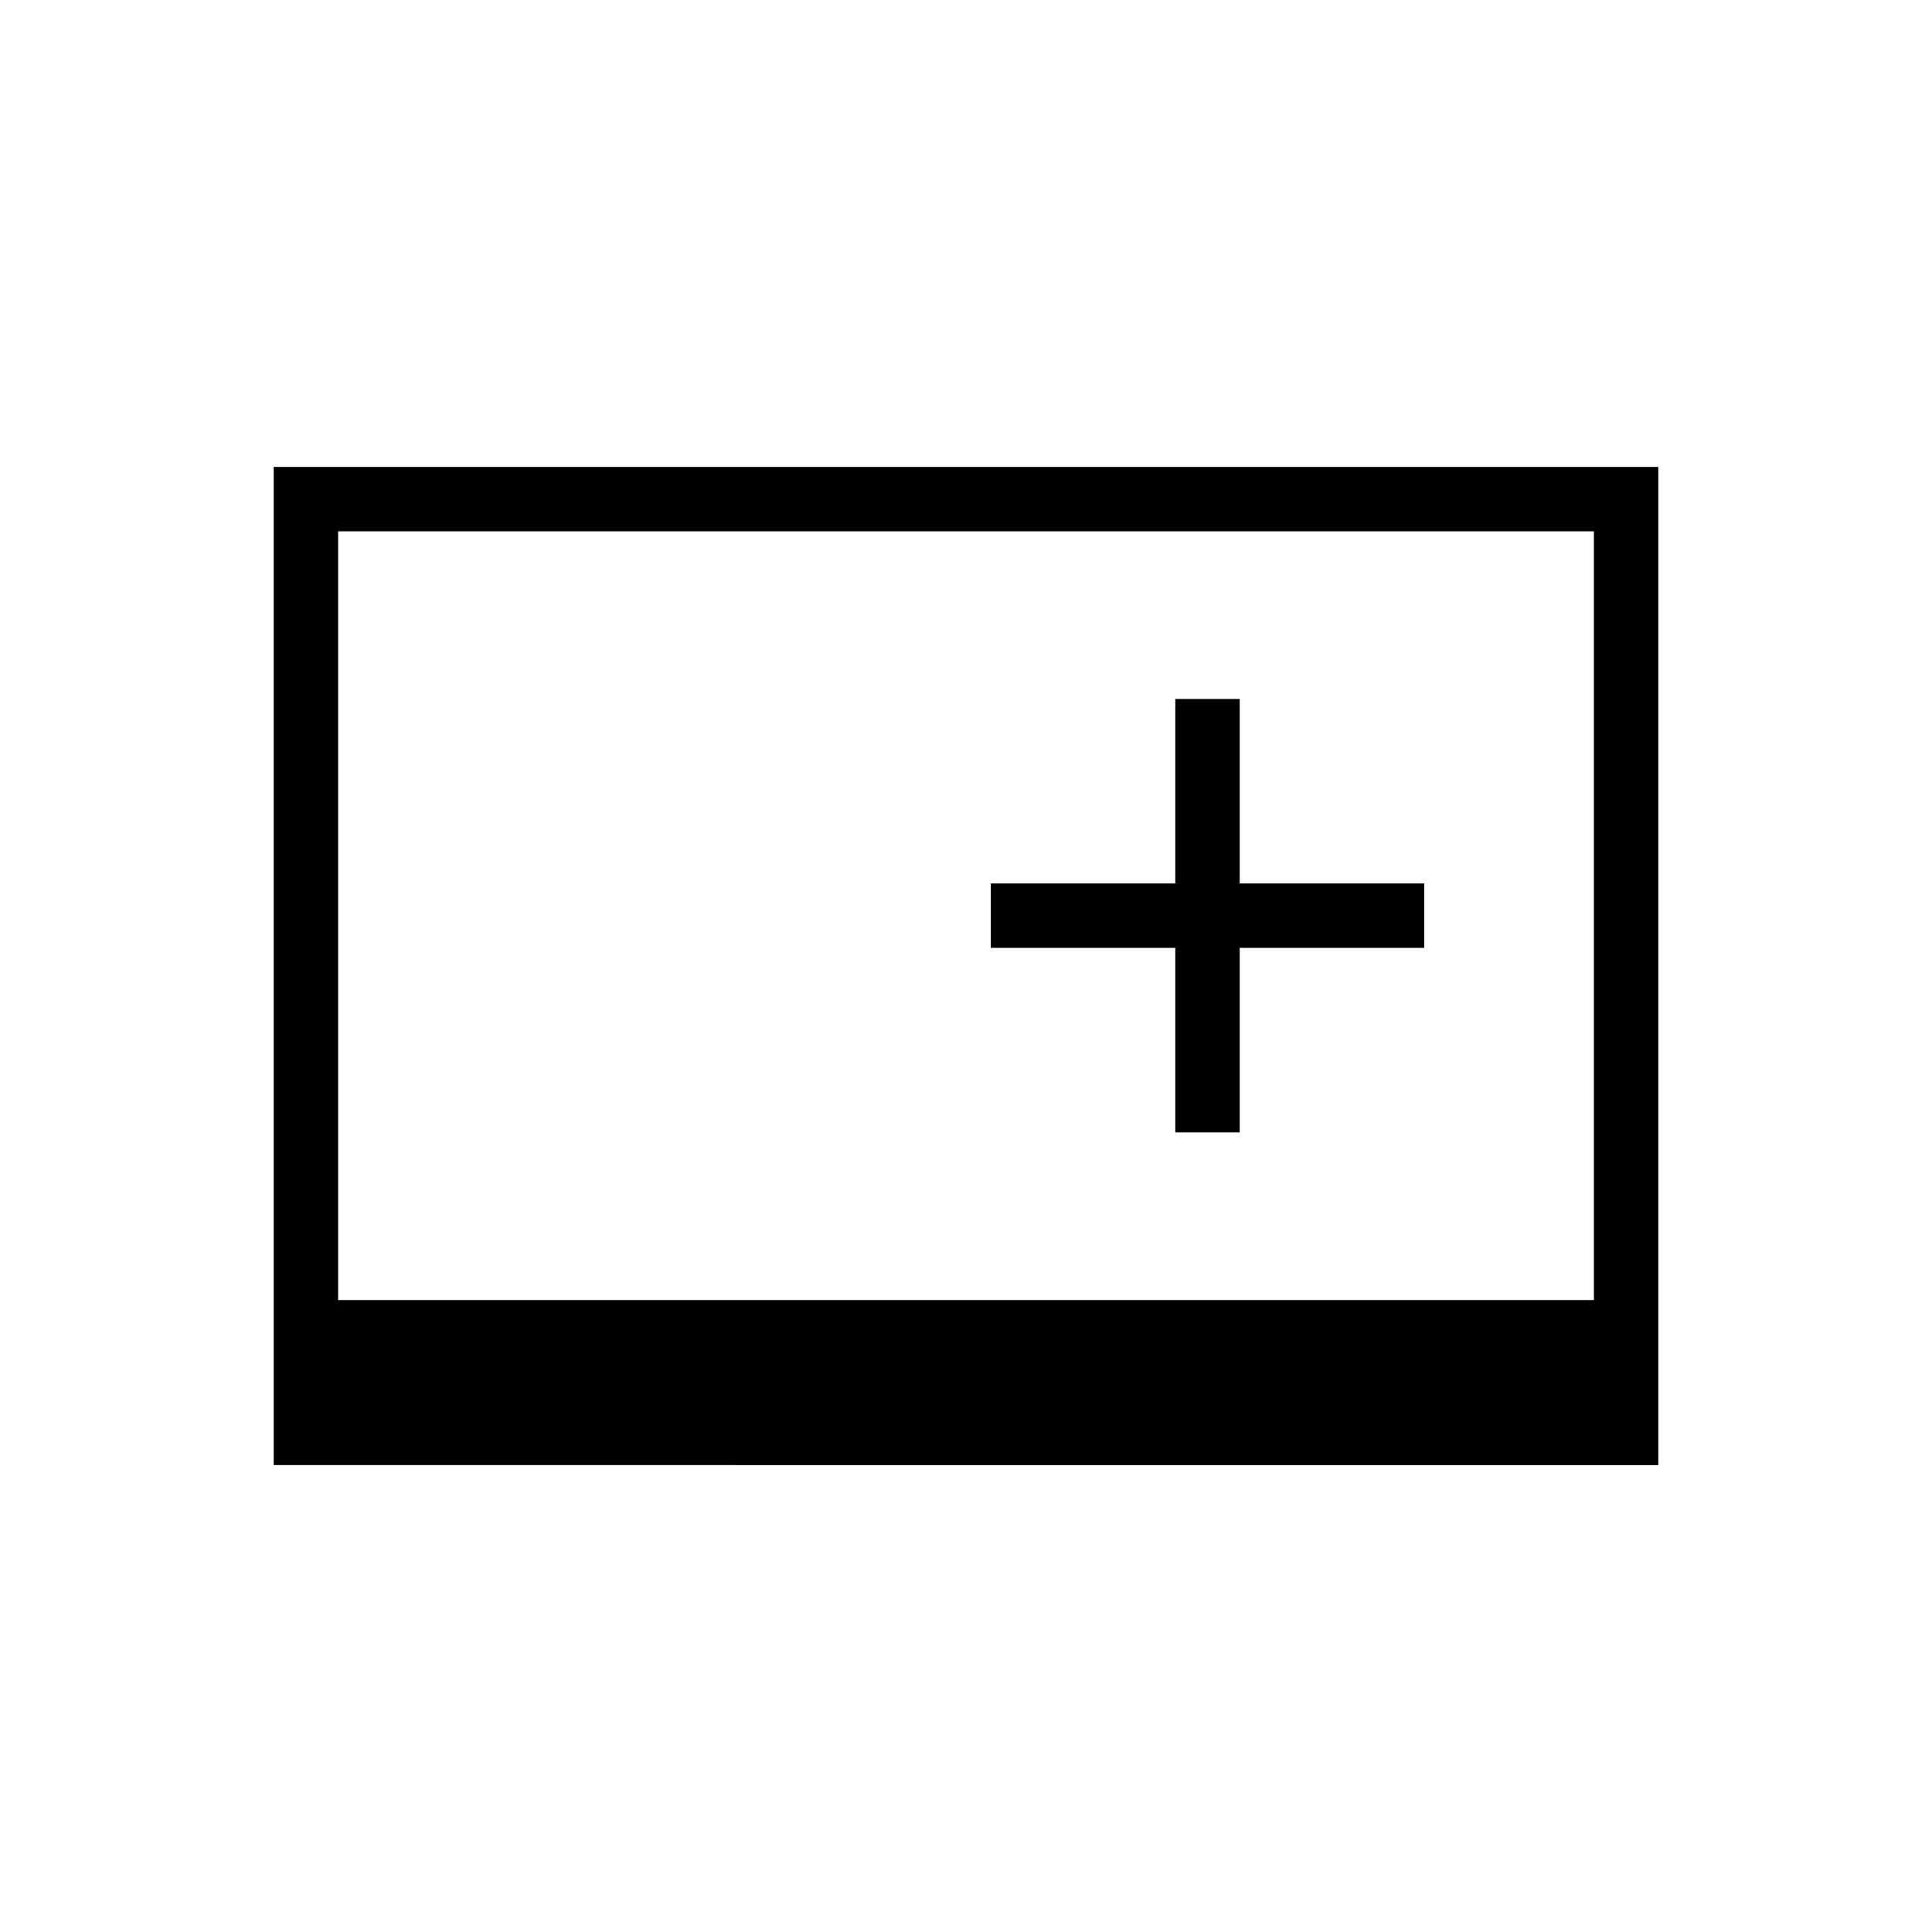 <svg xmlns="http://www.w3.org/2000/svg" height="20" viewBox="0 96 960 960" width="20"><path d="M136 824V328h688v496H136Zm32-82h624V360H168v382Zm416-83.308h32V567h91.692v-32H616v-91.692h-32V535h-91.692v32H584v91.692Z"/></svg>